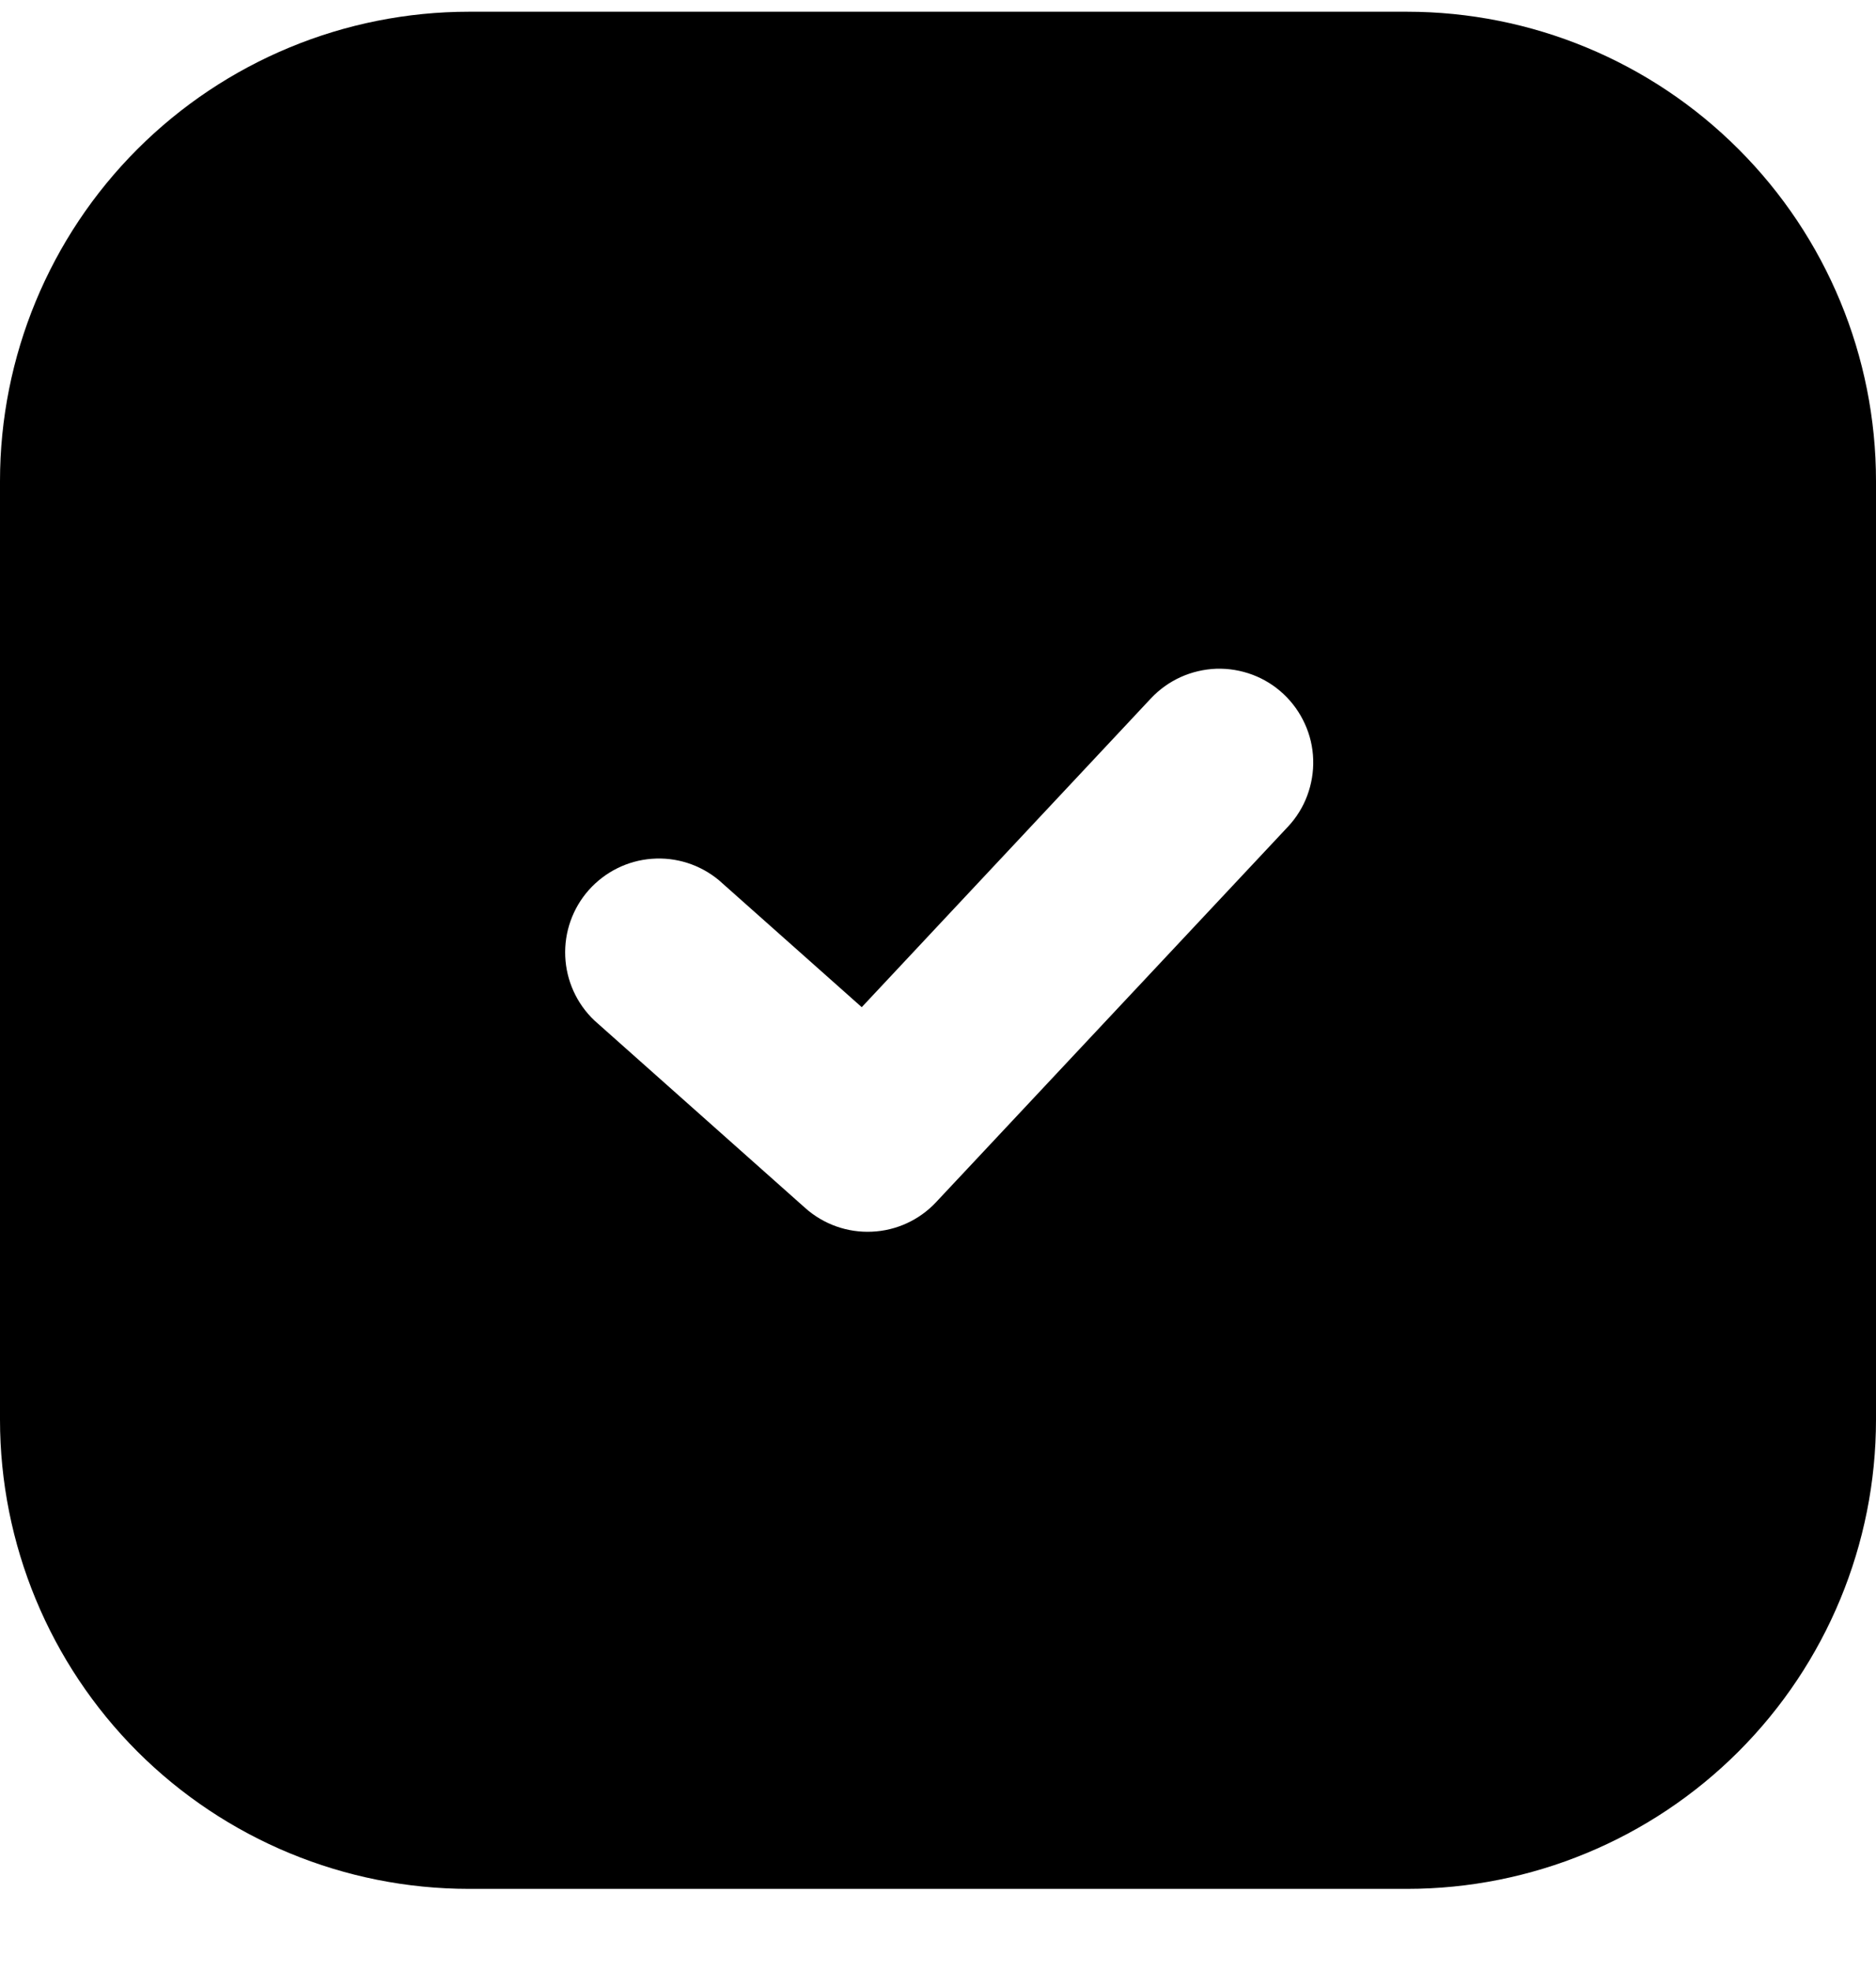 <svg width="20" height="21" viewBox="0 0 20 21" fill="none" xmlns="http://www.w3.org/2000/svg">
<path fill-rule="evenodd" clip-rule="evenodd" d="M5 0.125C3.674 0.125 2.402 0.652 1.464 1.59C0.527 2.527 0 3.799 0 5.125V15.125C0 16.451 0.527 17.723 1.464 18.661C2.402 19.598 3.674 20.125 5 20.125H15C16.326 20.125 17.598 19.598 18.535 18.661C19.473 17.723 20 16.451 20 15.125V5.125C20 3.799 19.473 2.527 18.535 1.59C17.598 0.652 16.326 0.125 15 0.125H5ZM13.73 8.809C13.82 8.713 13.89 8.601 13.936 8.478C13.982 8.355 14.004 8.224 14 8.093C13.996 7.961 13.966 7.832 13.911 7.712C13.857 7.593 13.78 7.485 13.684 7.395C13.588 7.305 13.476 7.235 13.353 7.189C13.23 7.143 13.099 7.121 12.967 7.125C12.836 7.13 12.707 7.16 12.587 7.214C12.468 7.268 12.36 7.345 12.27 7.441L9.187 10.731L7.664 9.378C7.464 9.212 7.208 9.13 6.949 9.15C6.691 9.169 6.45 9.289 6.277 9.483C6.105 9.677 6.015 9.93 6.026 10.189C6.037 10.449 6.148 10.693 6.336 10.872L8.586 12.872C8.781 13.045 9.035 13.135 9.295 13.123C9.555 13.112 9.801 12.999 9.979 12.809L13.73 8.809Z" fill="#000"/>
</svg>
